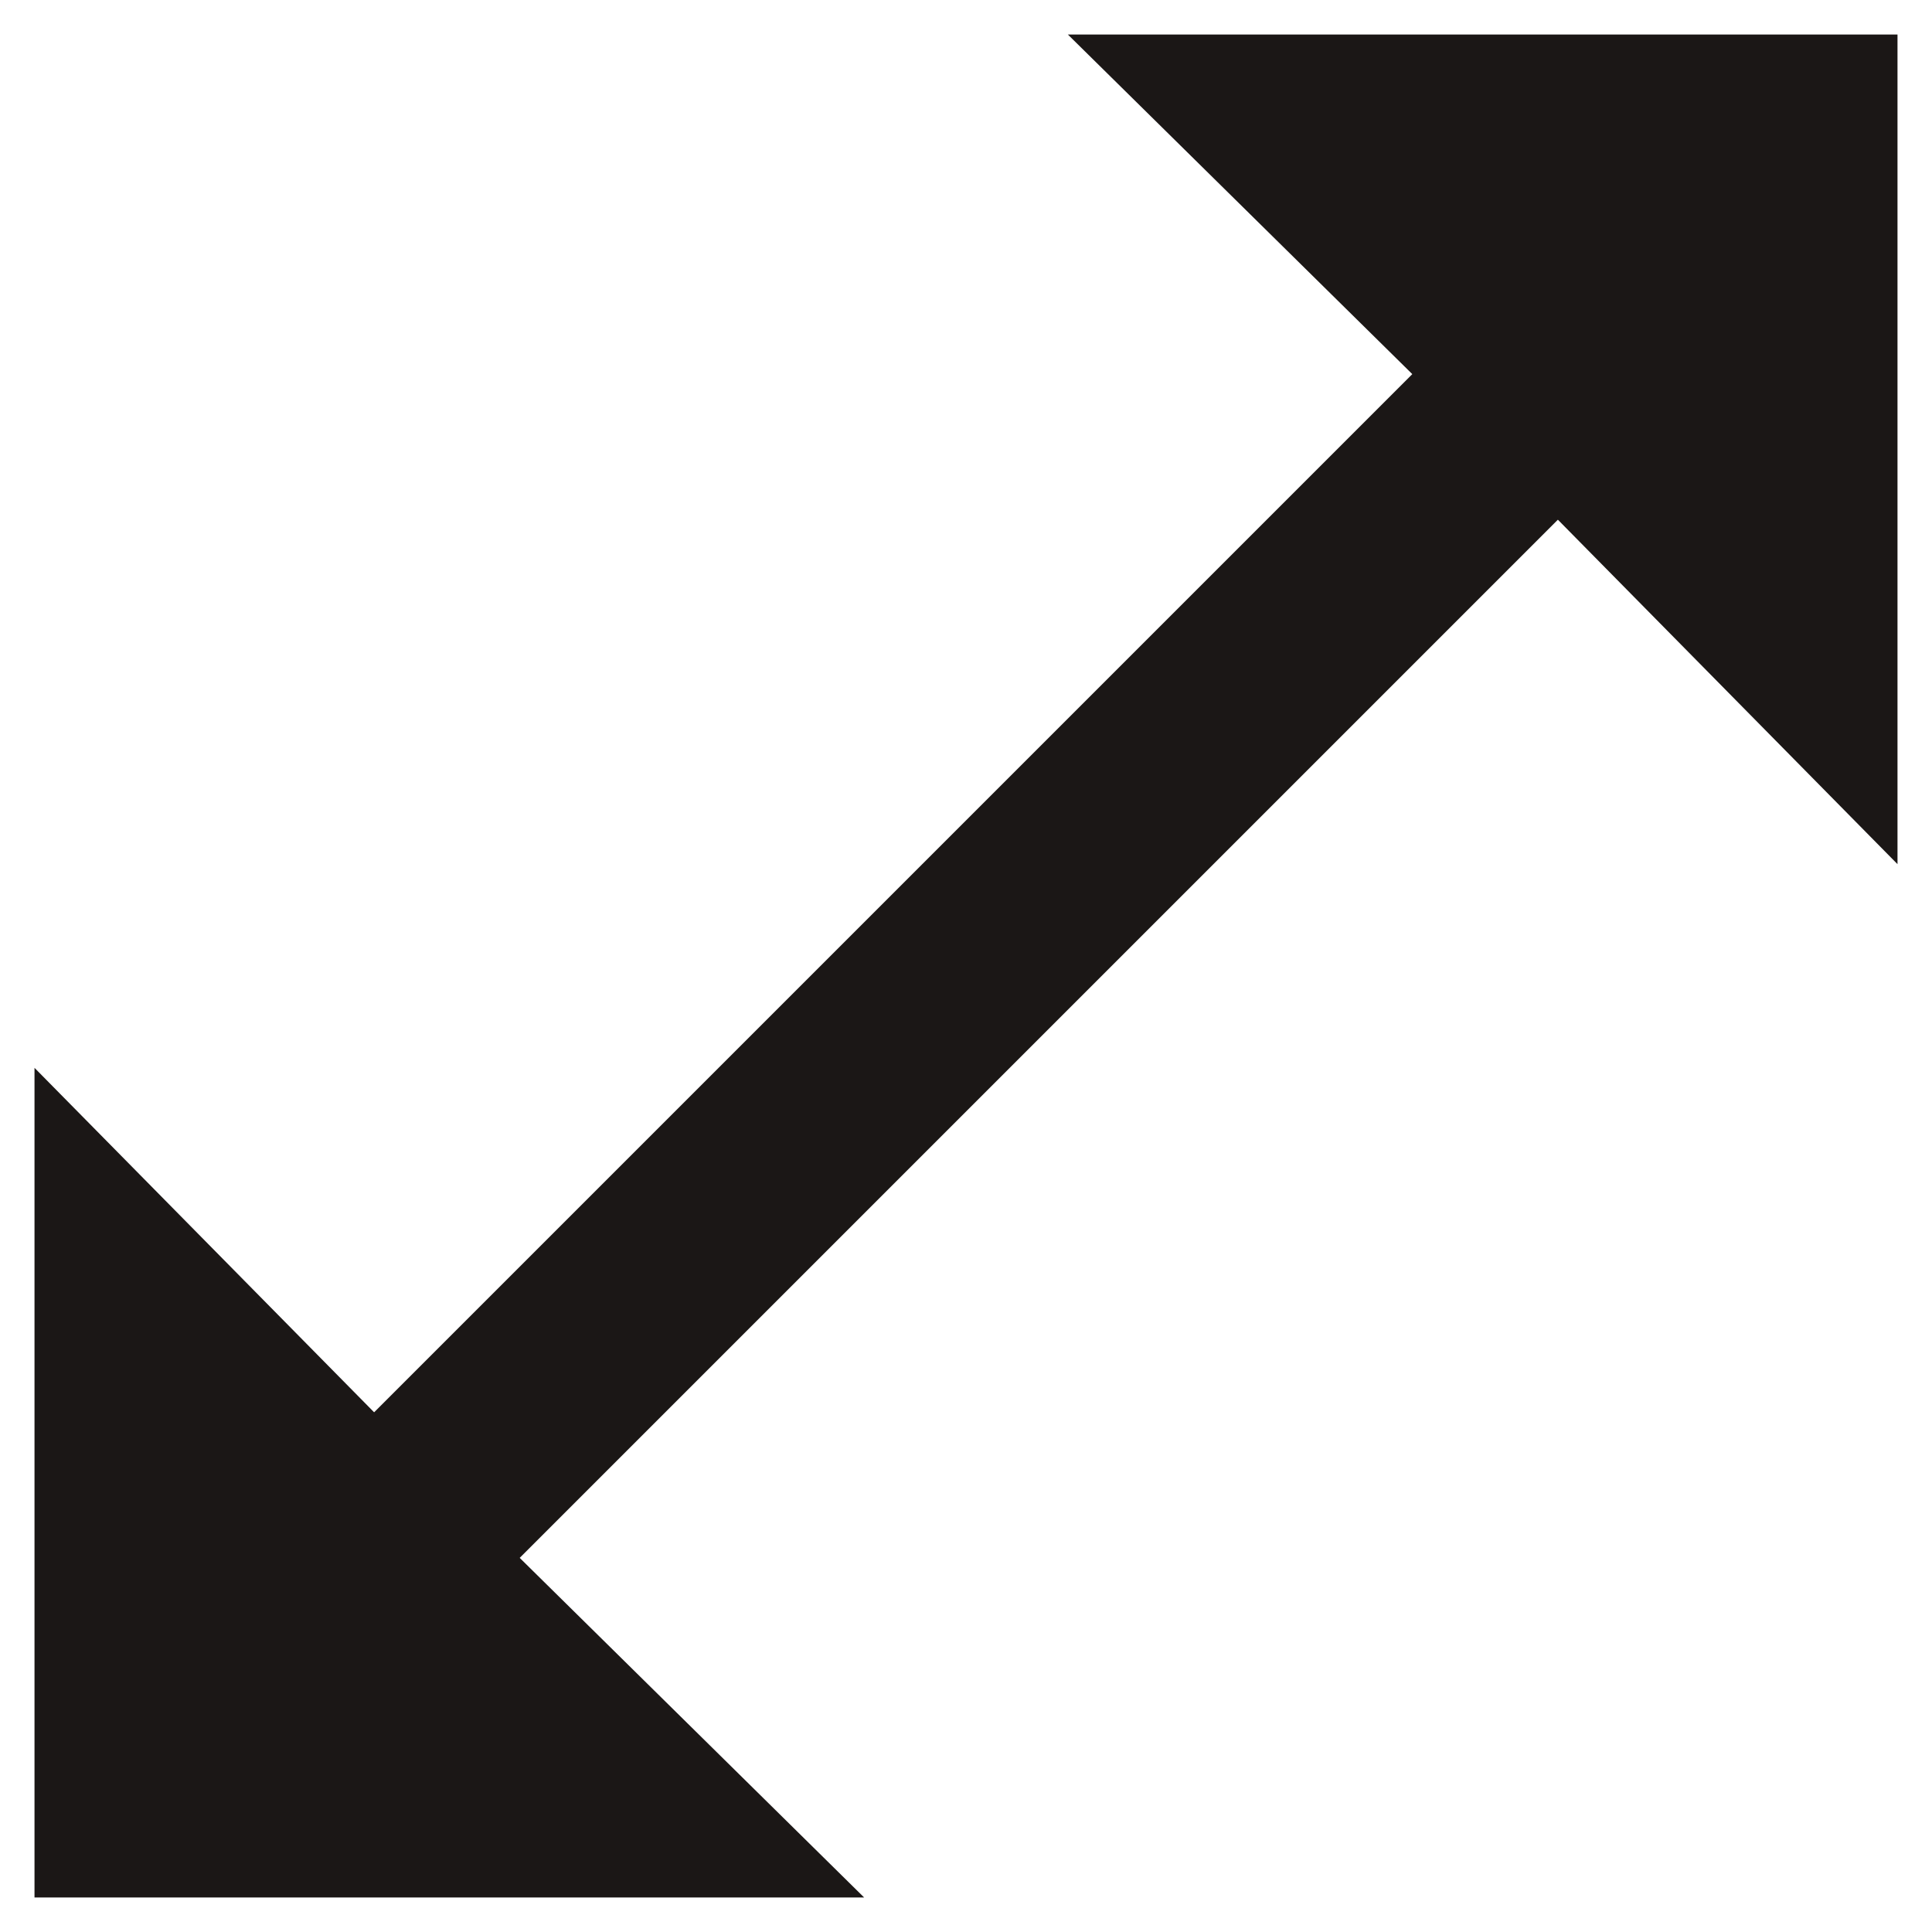 <svg width="14" height="14" viewBox="0 0 14 14" fill="none" xmlns="http://www.w3.org/2000/svg">
<path d="M13.75 6.262L11.289 3.766L3.766 11.289L6.262 13.75H0.25V7.738L2.711 10.234L10.234 2.711L7.738 0.25H13.75V6.262Z" fill="#1B1716"/>
</svg>
